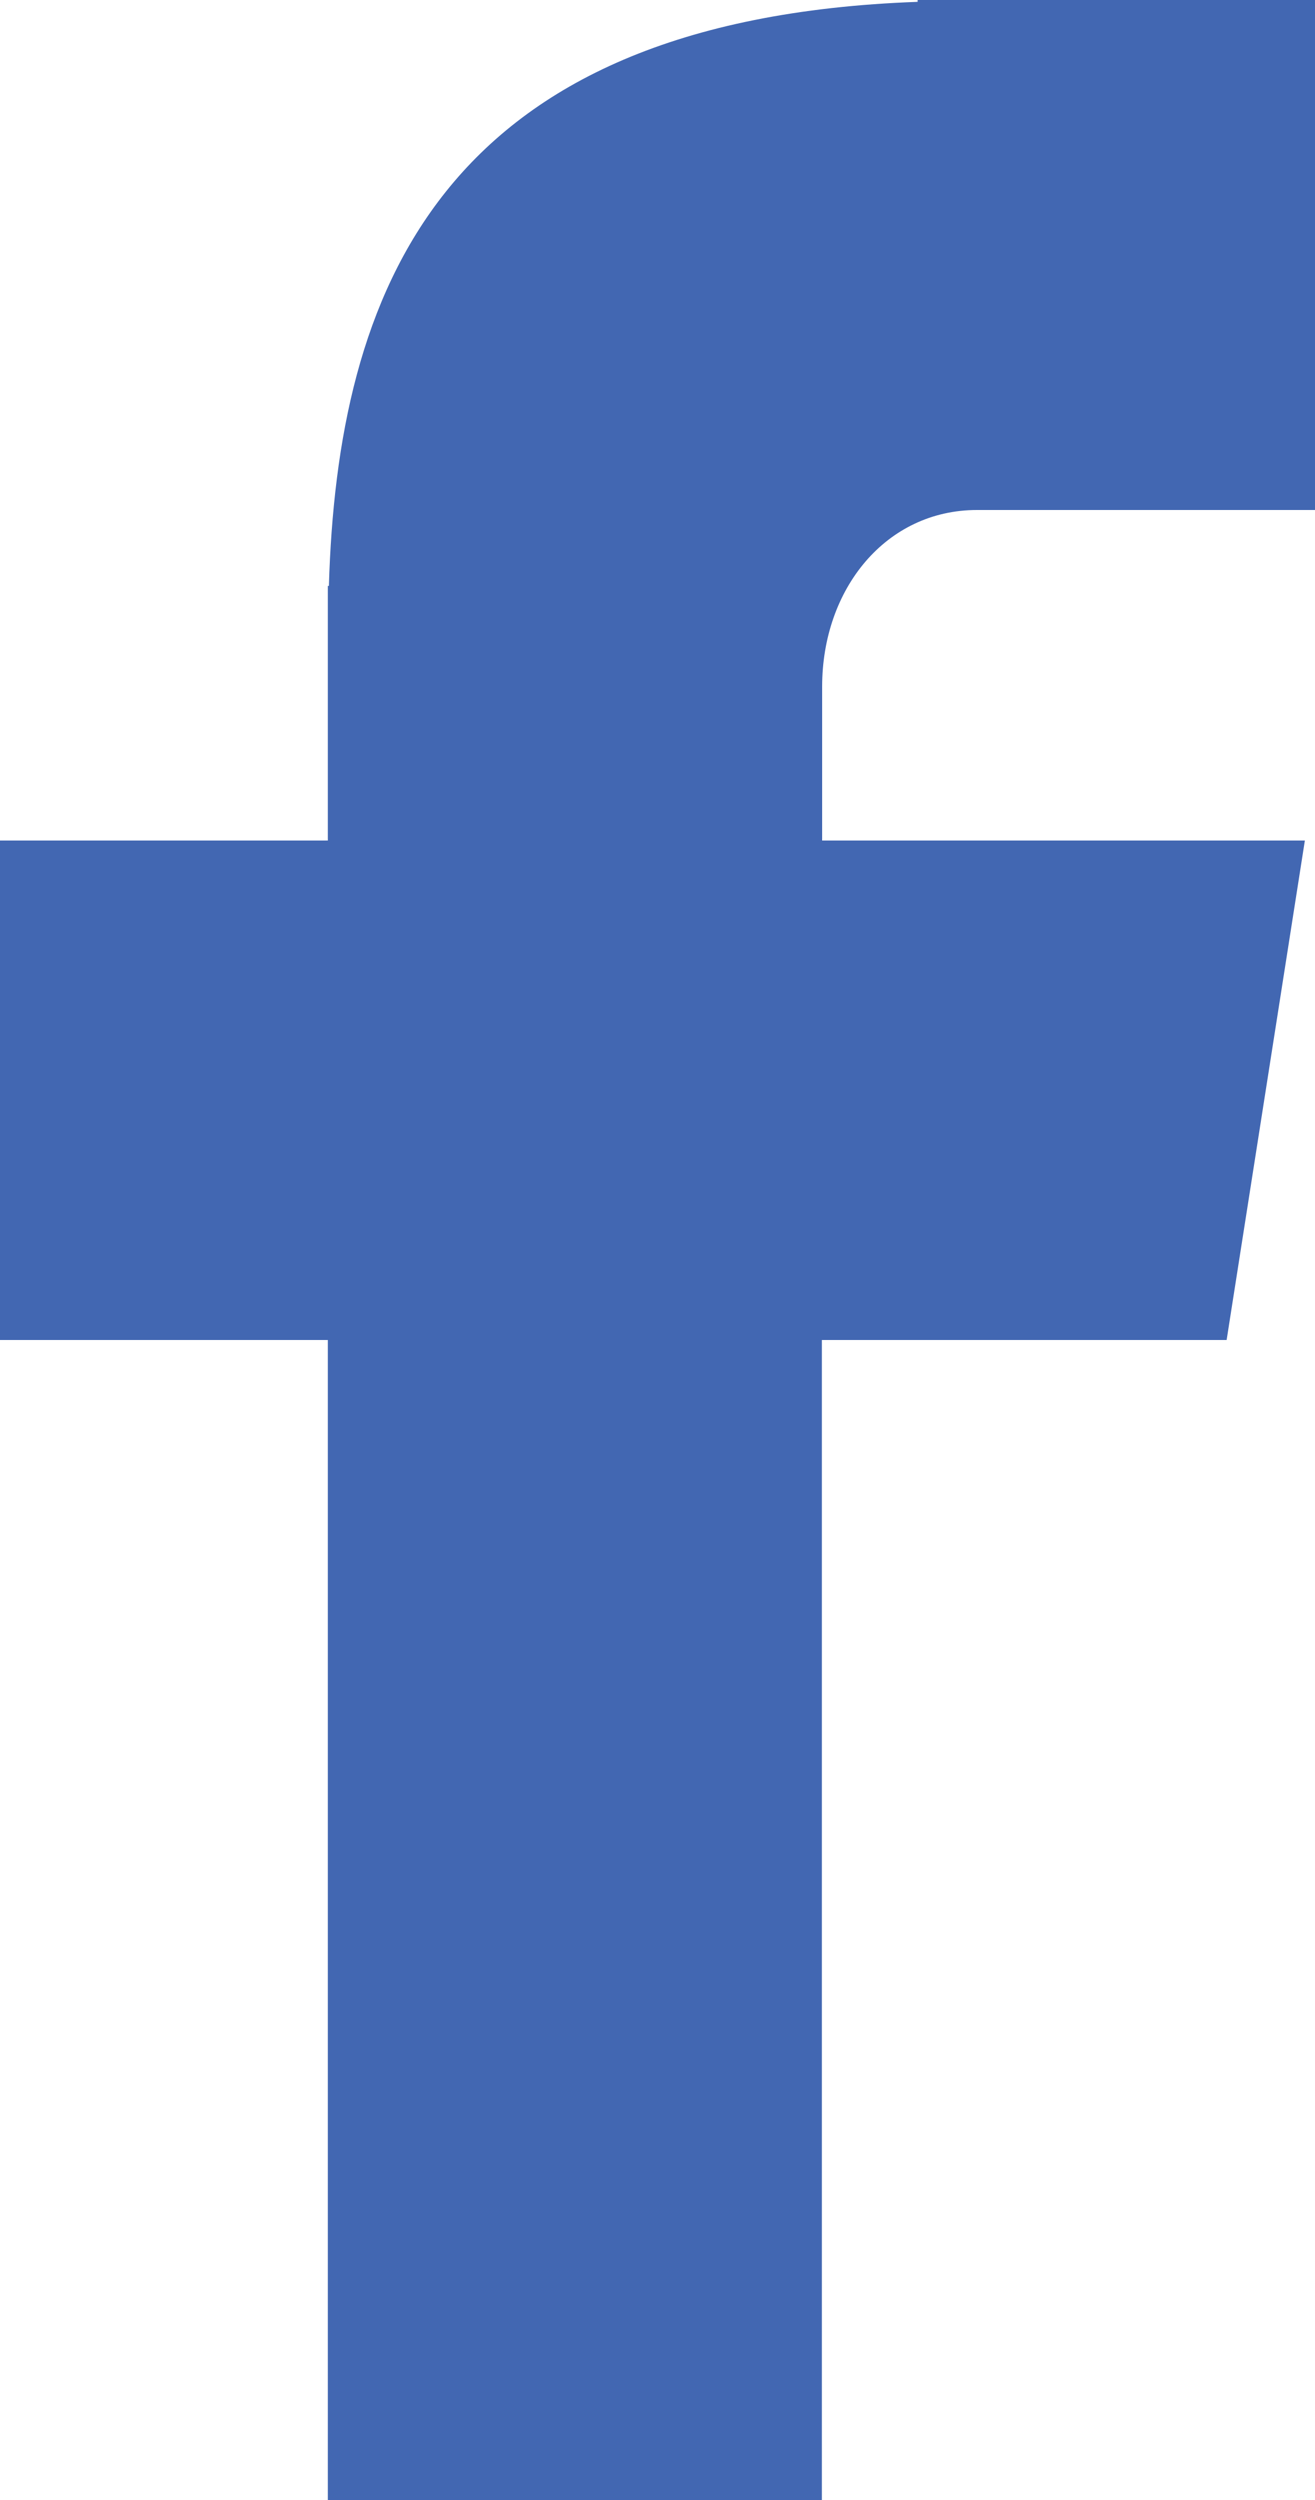 <?xml version="1.0" encoding="UTF-8"?>
<svg width="10px" height="19px" viewBox="0 0 10 19" version="1.1" xmlns="http://www.w3.org/2000/svg" xmlns:xlink="http://www.w3.org/1999/xlink">
    <!-- Generator: Sketch 63.1 (92452) - https://sketch.com -->
    <title>facebook icon</title>
    <desc>Created with Sketch.</desc>
    <g id="Desktop" stroke="none" stroke-width="1" fill="none" fill-rule="evenodd">
        <g id="01_[Desktop]_Homepage-Login" transform="translate(-1068, -250)" fill="#4267B2" fill-rule="nonzero">
            <path d="M1075.43,253.876 L1078,253.876 L1078,250 L1074.978,250 L1074.978,250.014 C1071.317,250.146 1070.567,252.247 1070.501,254.453 L1070.493,254.453 L1070.493,256.388 L1068,256.388 L1068,260.184 L1070.493,260.184 L1070.493,269 L1074.25,269 L1074.25,260.184 L1077.328,260.184 L1077.923,256.388 L1074.252,256.388 L1074.252,255.219 C1074.252,254.474 1074.738,253.876 1075.43,253.876 Z" id="facebook-icon"></path>
        </g>
    </g>
</svg>